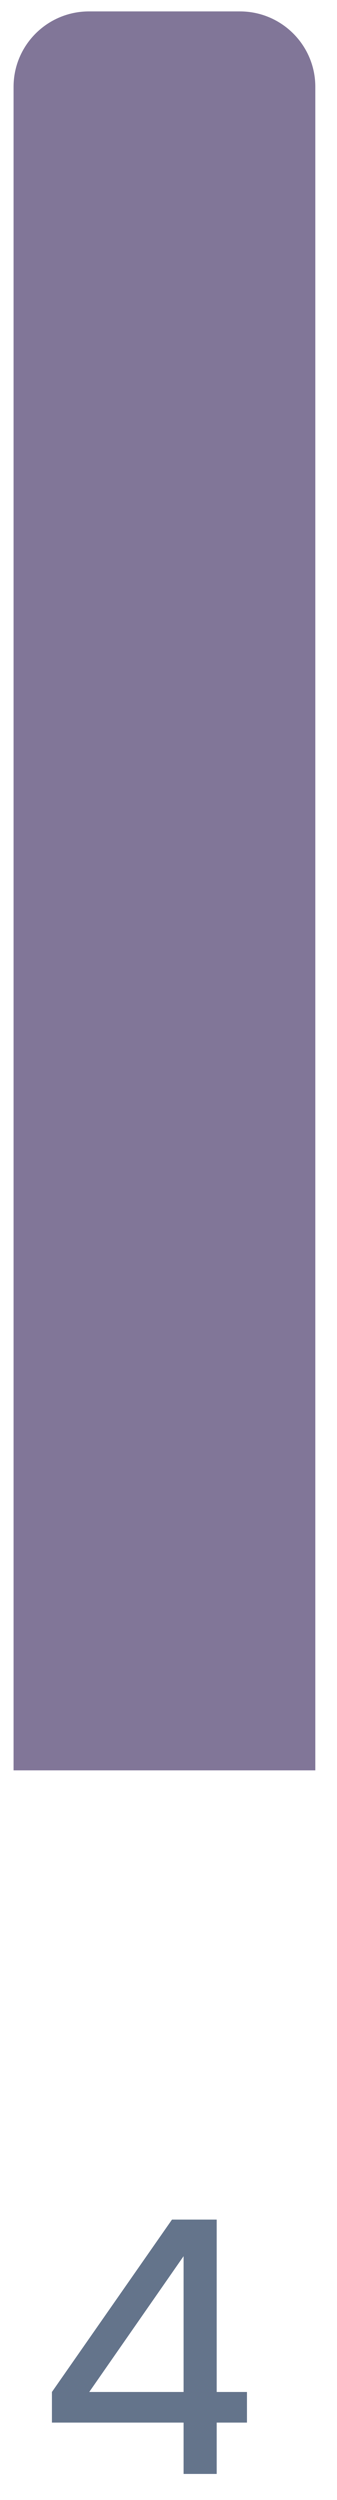 <svg width="12" height="89" viewBox="0 0 12 89" fill="none" xmlns="http://www.w3.org/2000/svg">
<path d="M8.794 86.246V85.156H7.716V79.019H6.124L1.849 85.156V86.246H6.537V88.074H7.716V86.246H8.794ZM3.178 85.156L6.537 80.322V85.156H3.178Z" fill="#64748B"/>
<path d="M0.483 3.09C0.483 1.608 1.686 0.406 3.169 0.406H8.542C10.025 0.406 11.228 1.608 11.228 3.09V63.026H0.483V3.09Z" fill="#817698"/>
</svg>
